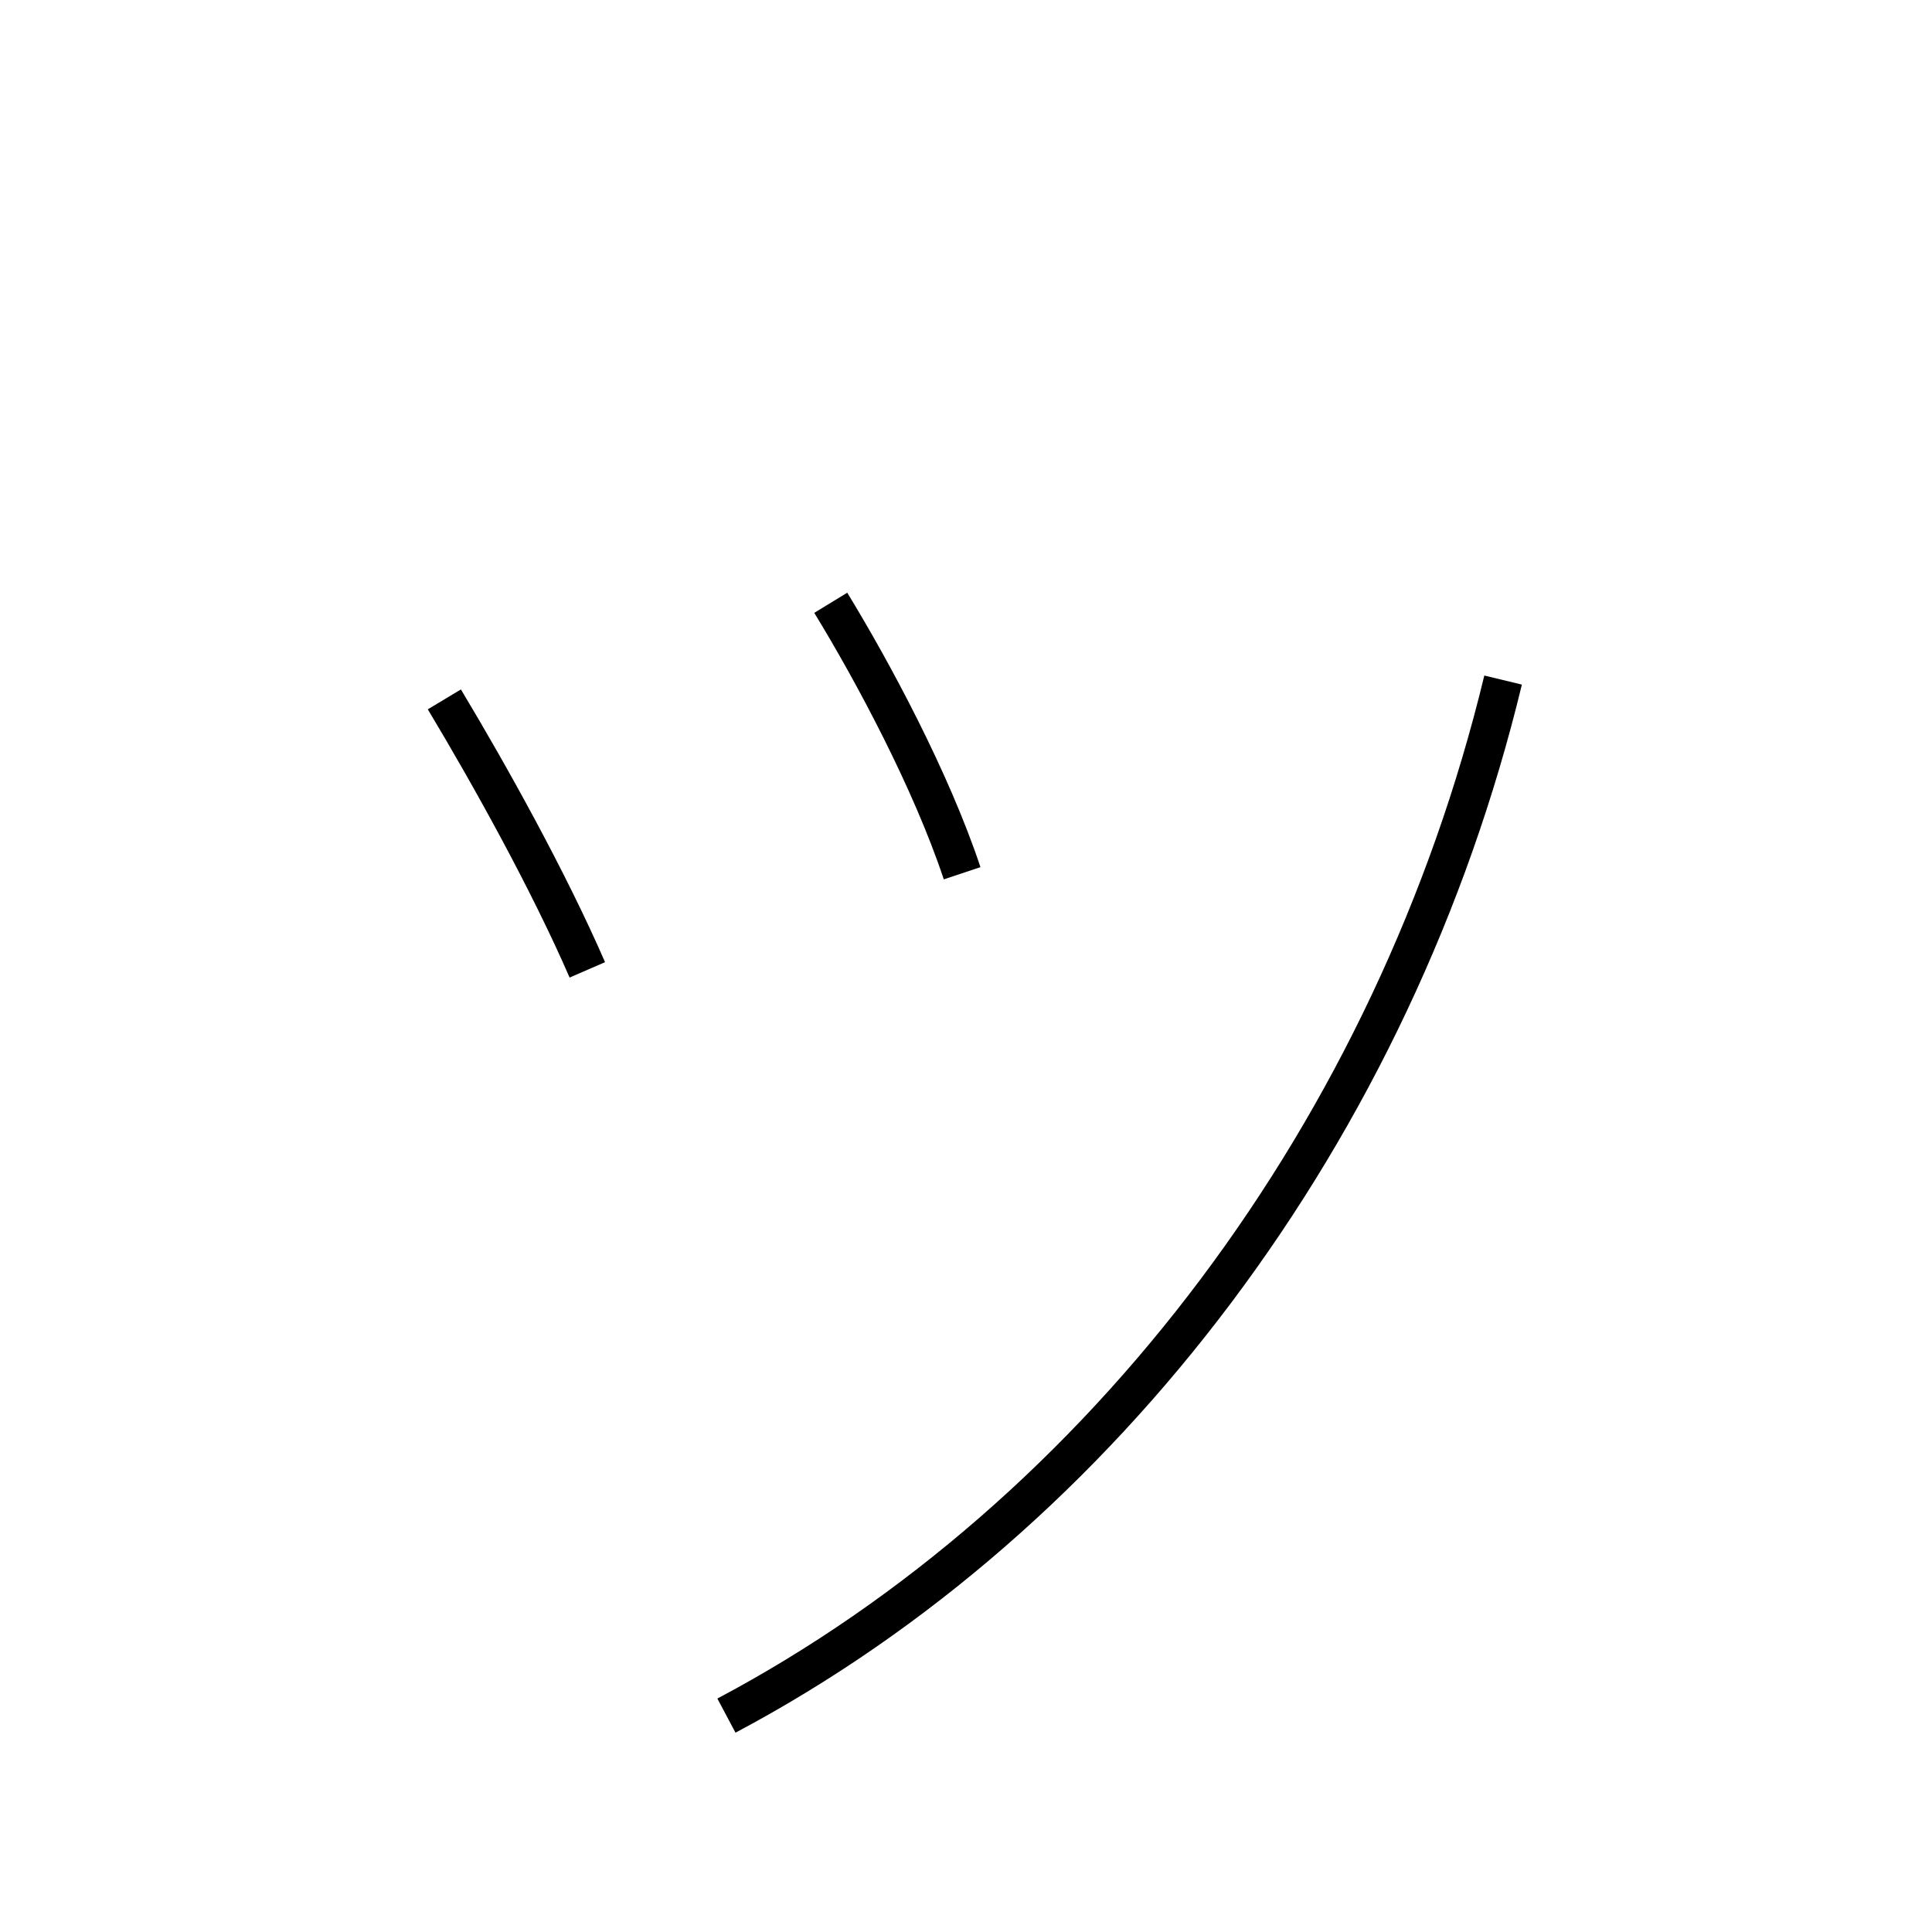 <?xml version='1.0' encoding='utf8'?>
<svg viewBox="0.0 -6.0 50.0 50.0" version="1.1" xmlns="http://www.w3.org/2000/svg">
<rect x="0.0" y="-6.0" width="50.0" height="50.0" fill="#808080" stroke="none"/>
<rect x="-1000" y="-1000" width="2000" height="2000" stroke="white" fill="white"/>
<g style="fill:white;stroke:#000000;  stroke-width:1">
<path d="M 18.8 0.4 C 28.6 -4.8 36.1 -14.8 38.9 -26.4 M 15.2 -18.9 C 14.2 -21.2 12.7 -23.9 11.5 -25.9 M 24.9 -21.4 C 24.1 -23.8 22.6 -26.6 21.5 -28.4" transform="translate(0.0, 38.0)" />
</g>
</svg>